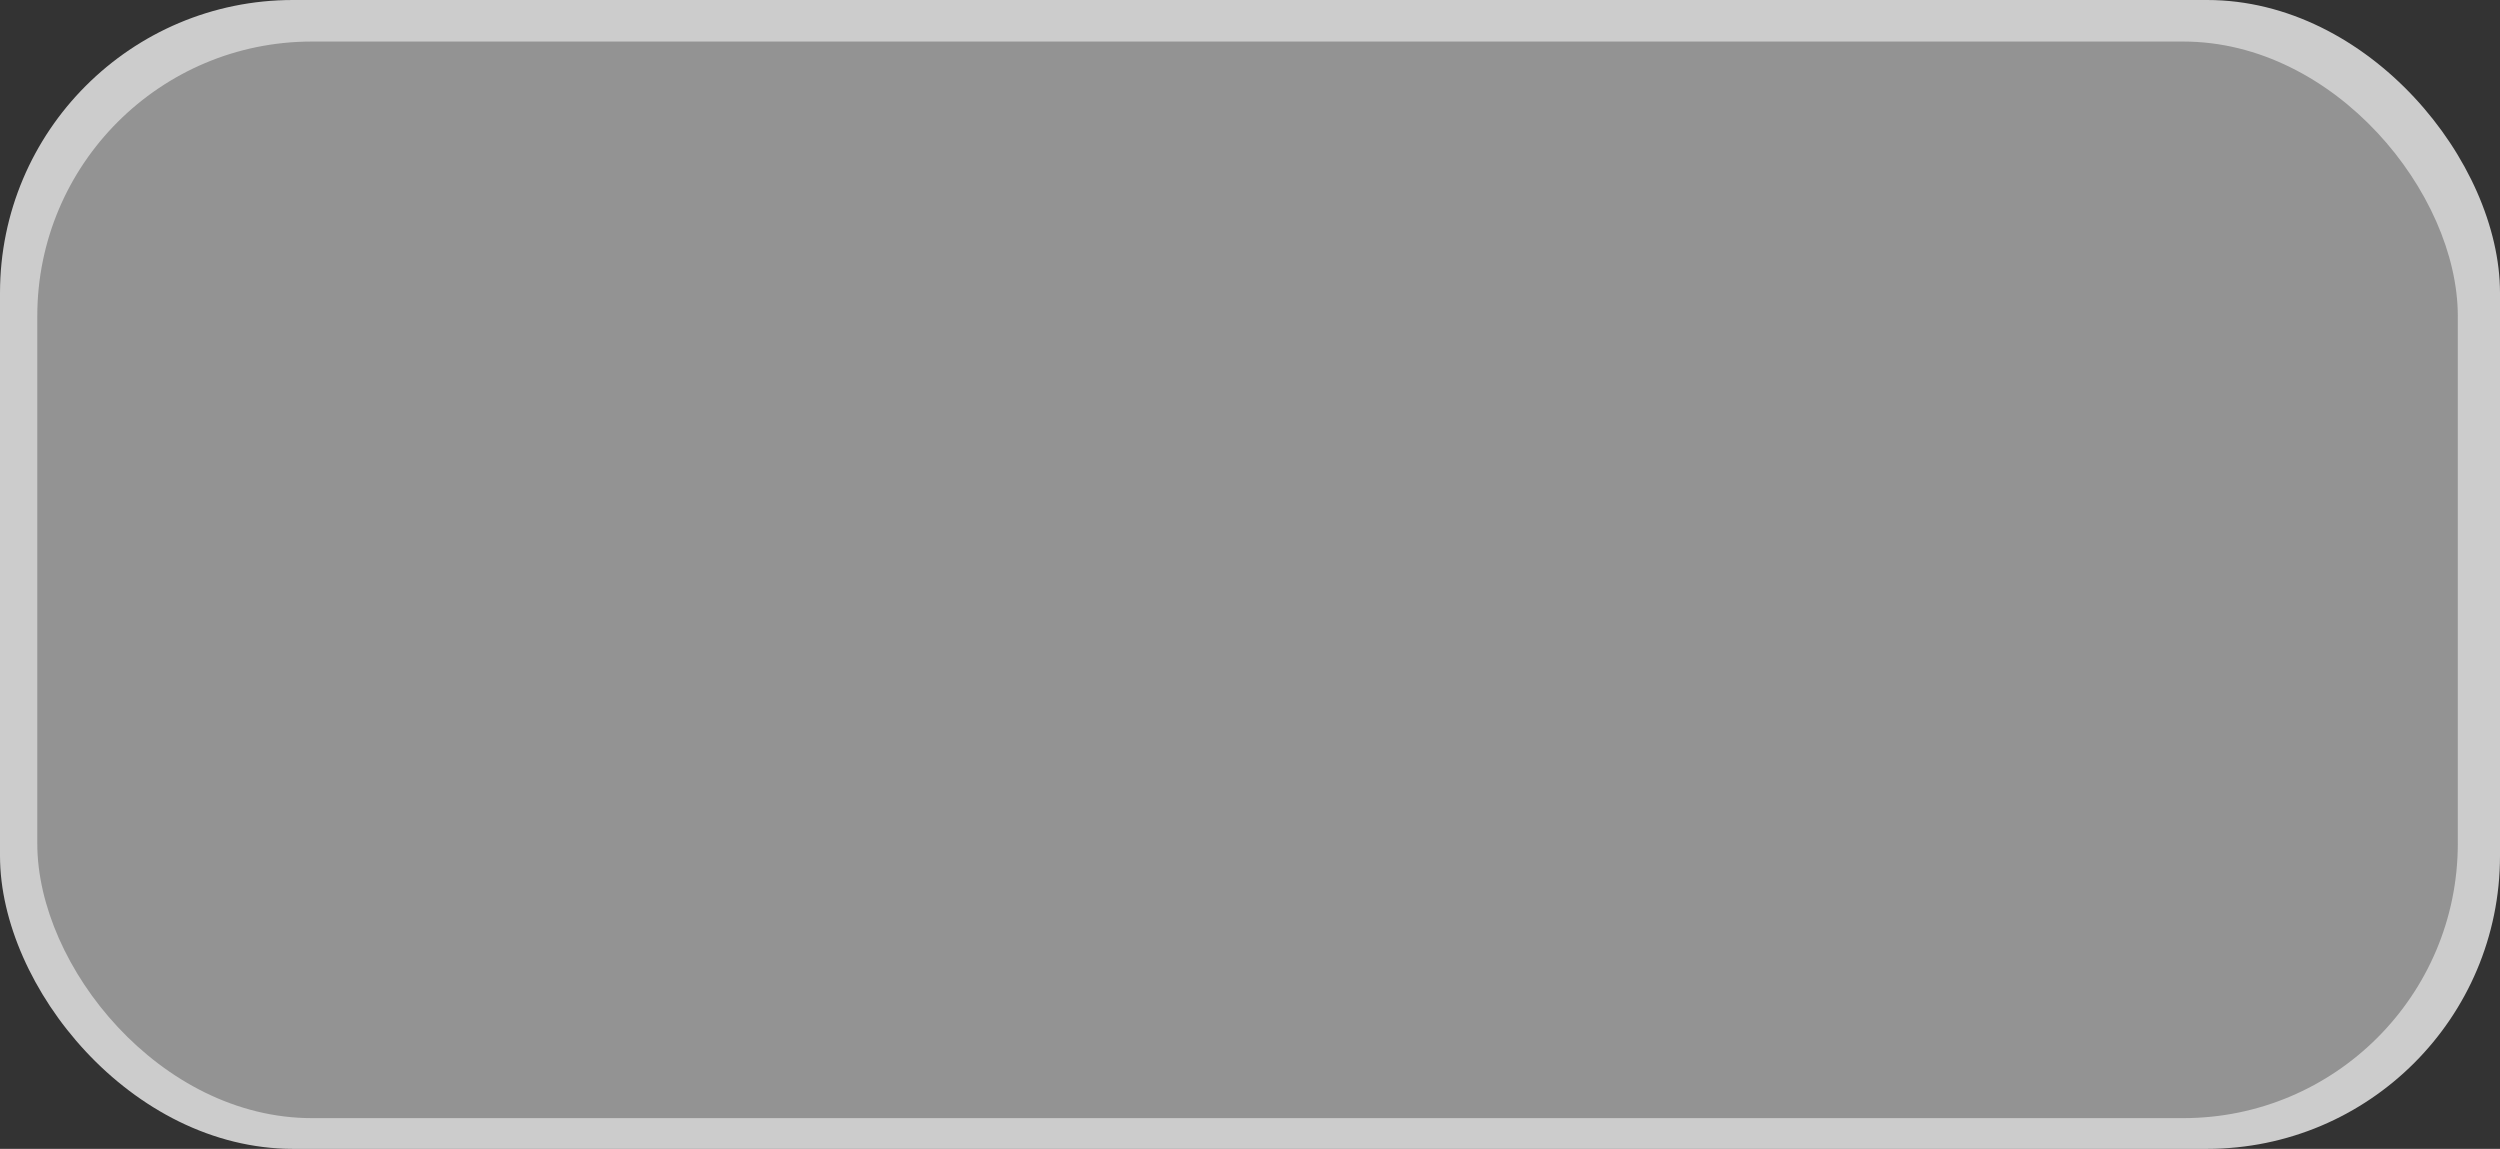 <?xml version="1.0" encoding="UTF-8" standalone="no"?>
<!-- Created with Inkscape (http://www.inkscape.org/) -->

<svg
   width="504.802"
   height="231.976"
   viewBox="0 0 504.802 231.976"
   version="1.1"
   id="svg1"
   inkscape:export-filename="bitmap.svg"
   inkscape:export-xdpi="96"
   inkscape:export-ydpi="96"
   inkscape:version="1.3.2 (091e20e, 2023-11-25, custom)"
   sodipodi:docname="drawing.svg"
   xmlns:inkscape="http://www.inkscape.org/namespaces/inkscape"
   xmlns:sodipodi="http://sodipodi.sourceforge.net/DTD/sodipodi-0.dtd"
   xmlns="http://www.w3.org/2000/svg"
   xmlns:svg="http://www.w3.org/2000/svg">
  <rect x="0" y="0" width="504.802" height="231.976" fill="#333333" stroke="none"/>
  <sodipodi:namedview
     id="namedview1"
     pagecolor="#505050"
     bordercolor="#ffffff"
     borderopacity="1"
     inkscape:showpageshadow="0"
     inkscape:pageopacity="0"
     inkscape:pagecheckerboard="1"
     inkscape:deskcolor="#505050"
     inkscape:document-units="px"
     inkscape:zoom="0.68541667"
     inkscape:cx="960"
     inkscape:cy="540.54711"
     inkscape:window-width="1920"
     inkscape:window-height="1009"
     inkscape:window-x="1912"
     inkscape:window-y="-8"
     inkscape:window-maximized="1"
     inkscape:current-layer="layer1" />
  <defs
     id="defs1" />
  <g
     inkscape:label="Layer 1"
     inkscape:groupmode="layer"
     id="layer1"
     transform="translate(-139.827,-86.444)">
    <rect
       style="fill:#ffffff;fill-opacity:0.75;stroke-width:1.05"
       id="rect3-0"
       width="504.802"
       height="231.976"
       x="139.827"
       y="86.444"
       ry="59.162"
       inkscape:export-filename=".\rect3-0.svg"
       inkscape:export-xdpi="96"
       inkscape:export-ydpi="96" />
    <rect
       style="fill:#808080;fill-opacity:0.75"
       id="rect3"
       width="488.754"
       height="217.386"
       x="147.356"
       y="94.833"
       ry="55.441" />
  </g>
</svg>
